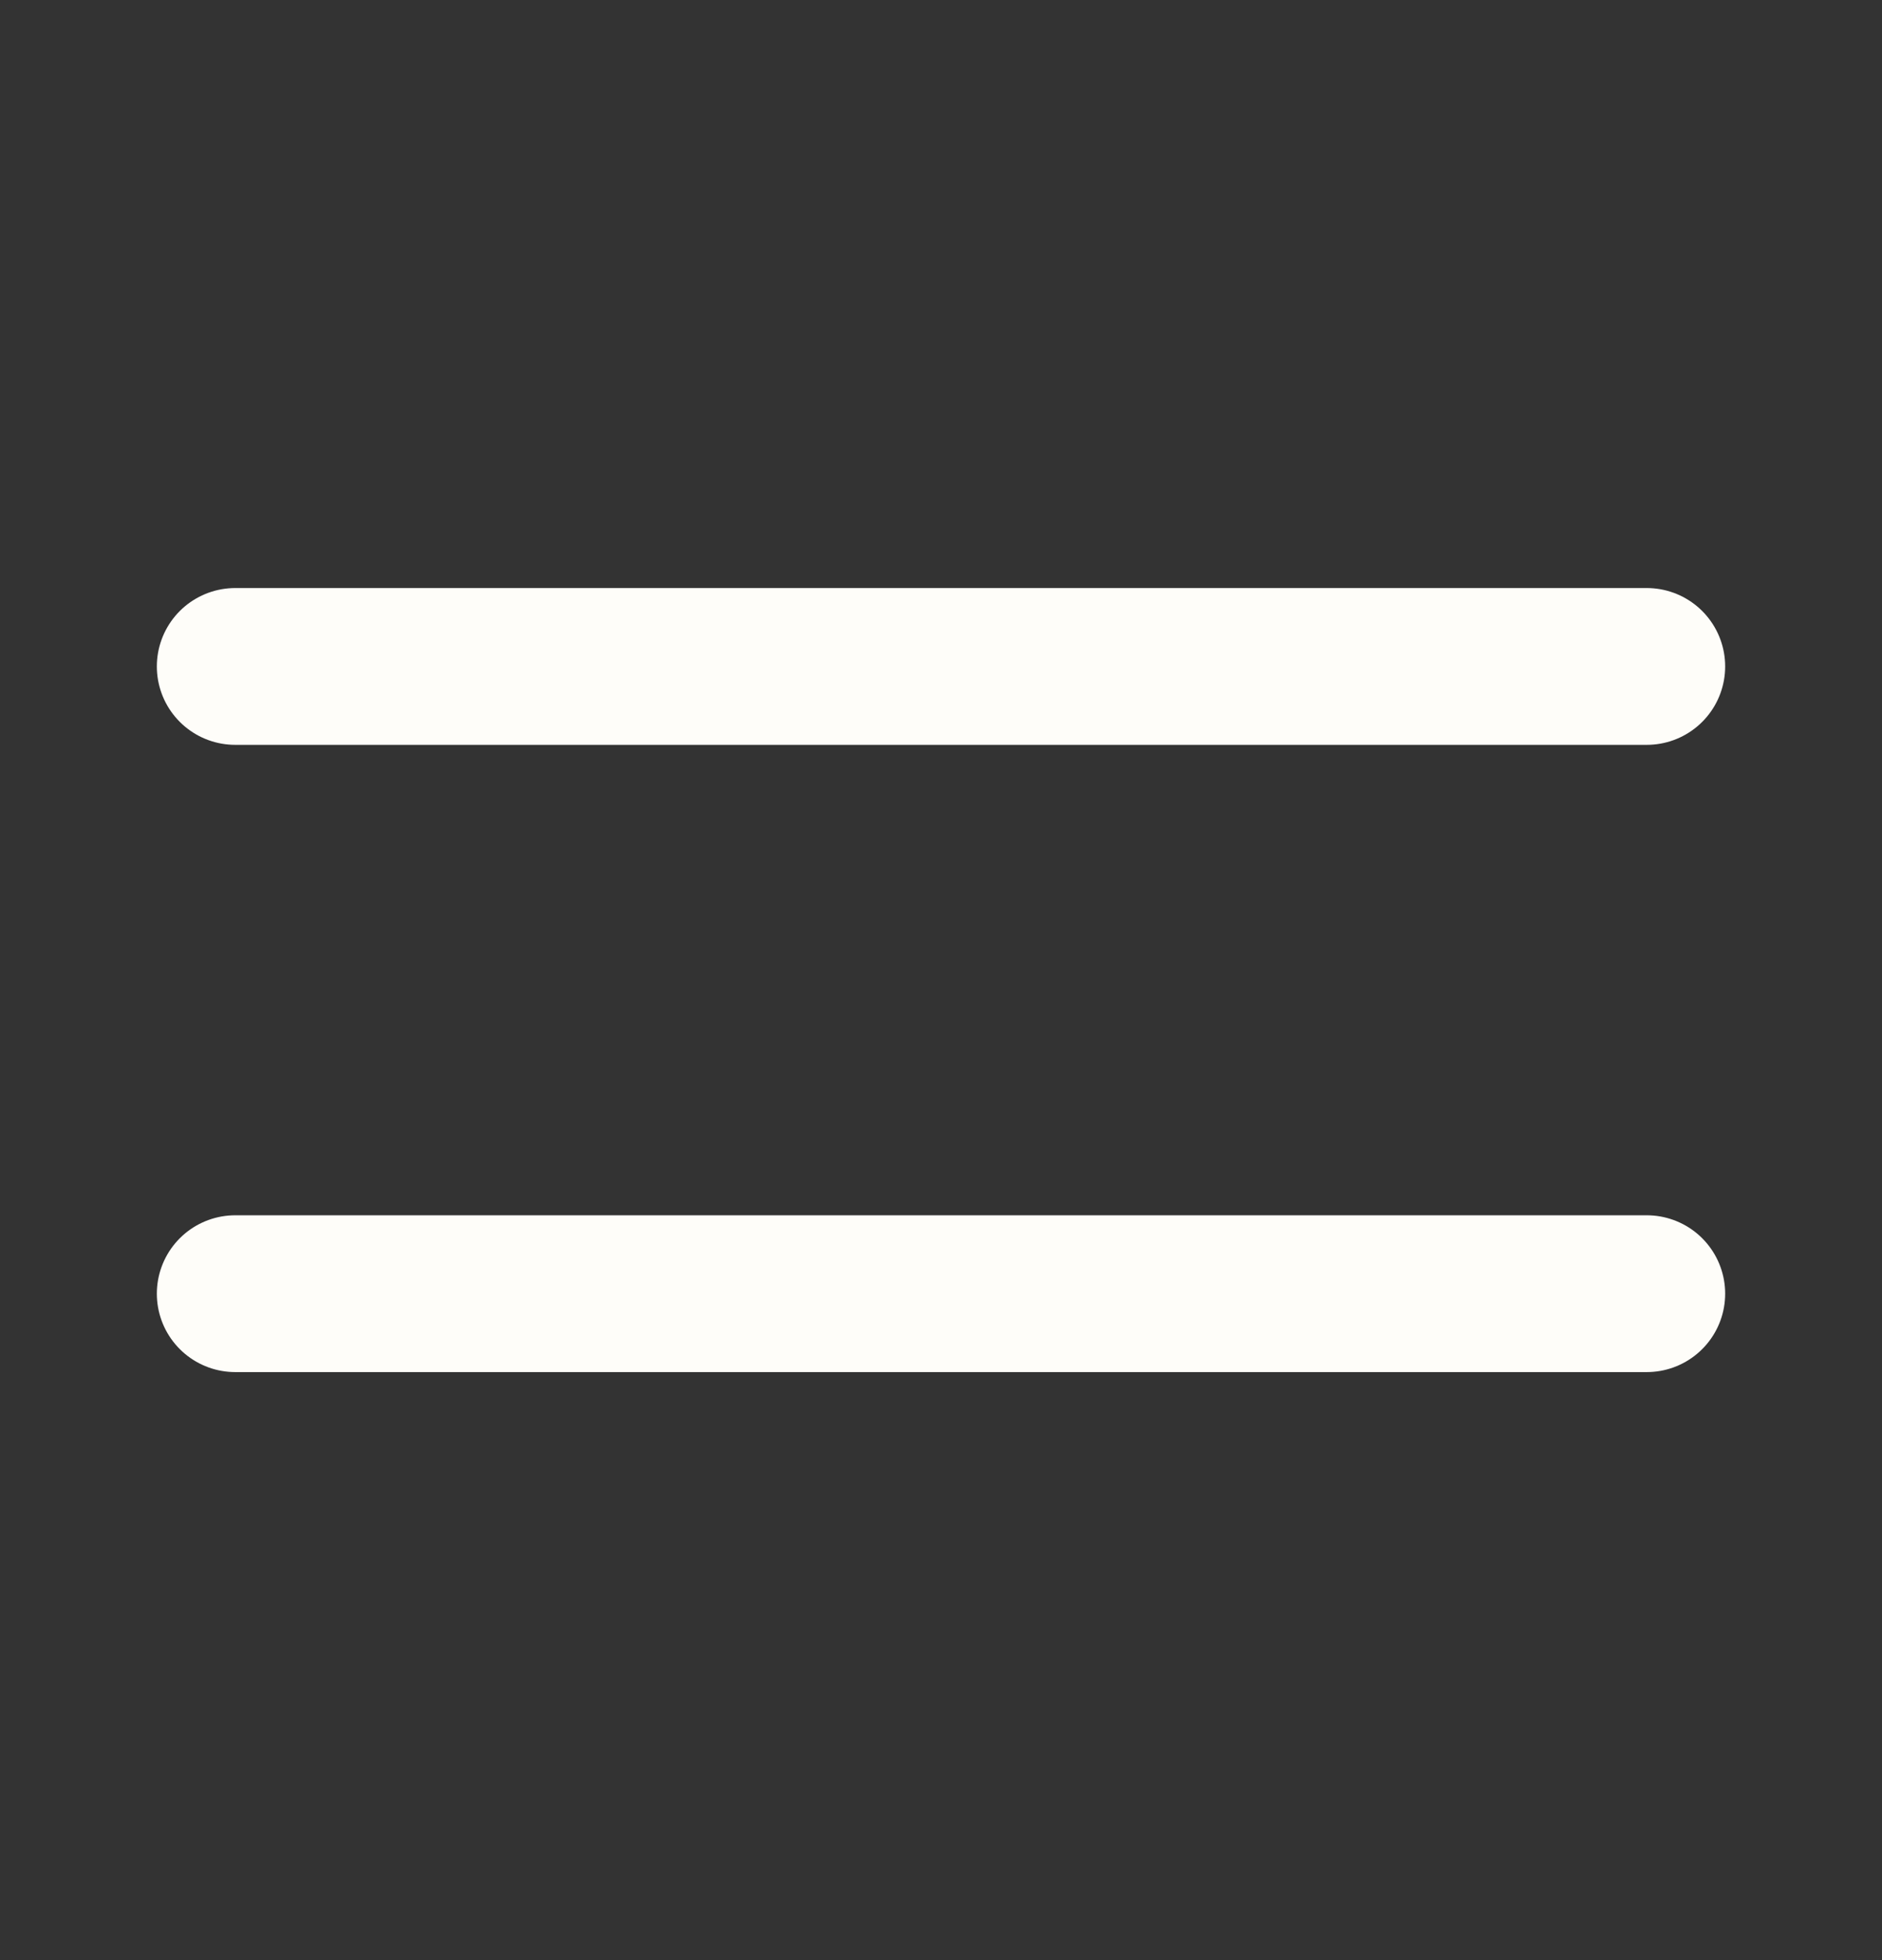 <svg width="24" height="25" viewBox="0 0 24 25" fill="none" xmlns="http://www.w3.org/2000/svg">
<rect x="0" y="0" width="24" height="25" fill="#333333" stroke="none"/>
<path d="M3 8.5H21" stroke="#FEFDF9" stroke-width="2" stroke-linecap="round" stroke-linejoin="round"/>
<path d="M3 16.5H21" stroke="#FEFDF9" stroke-width="2" stroke-linecap="round" stroke-linejoin="round"/>
</svg>

